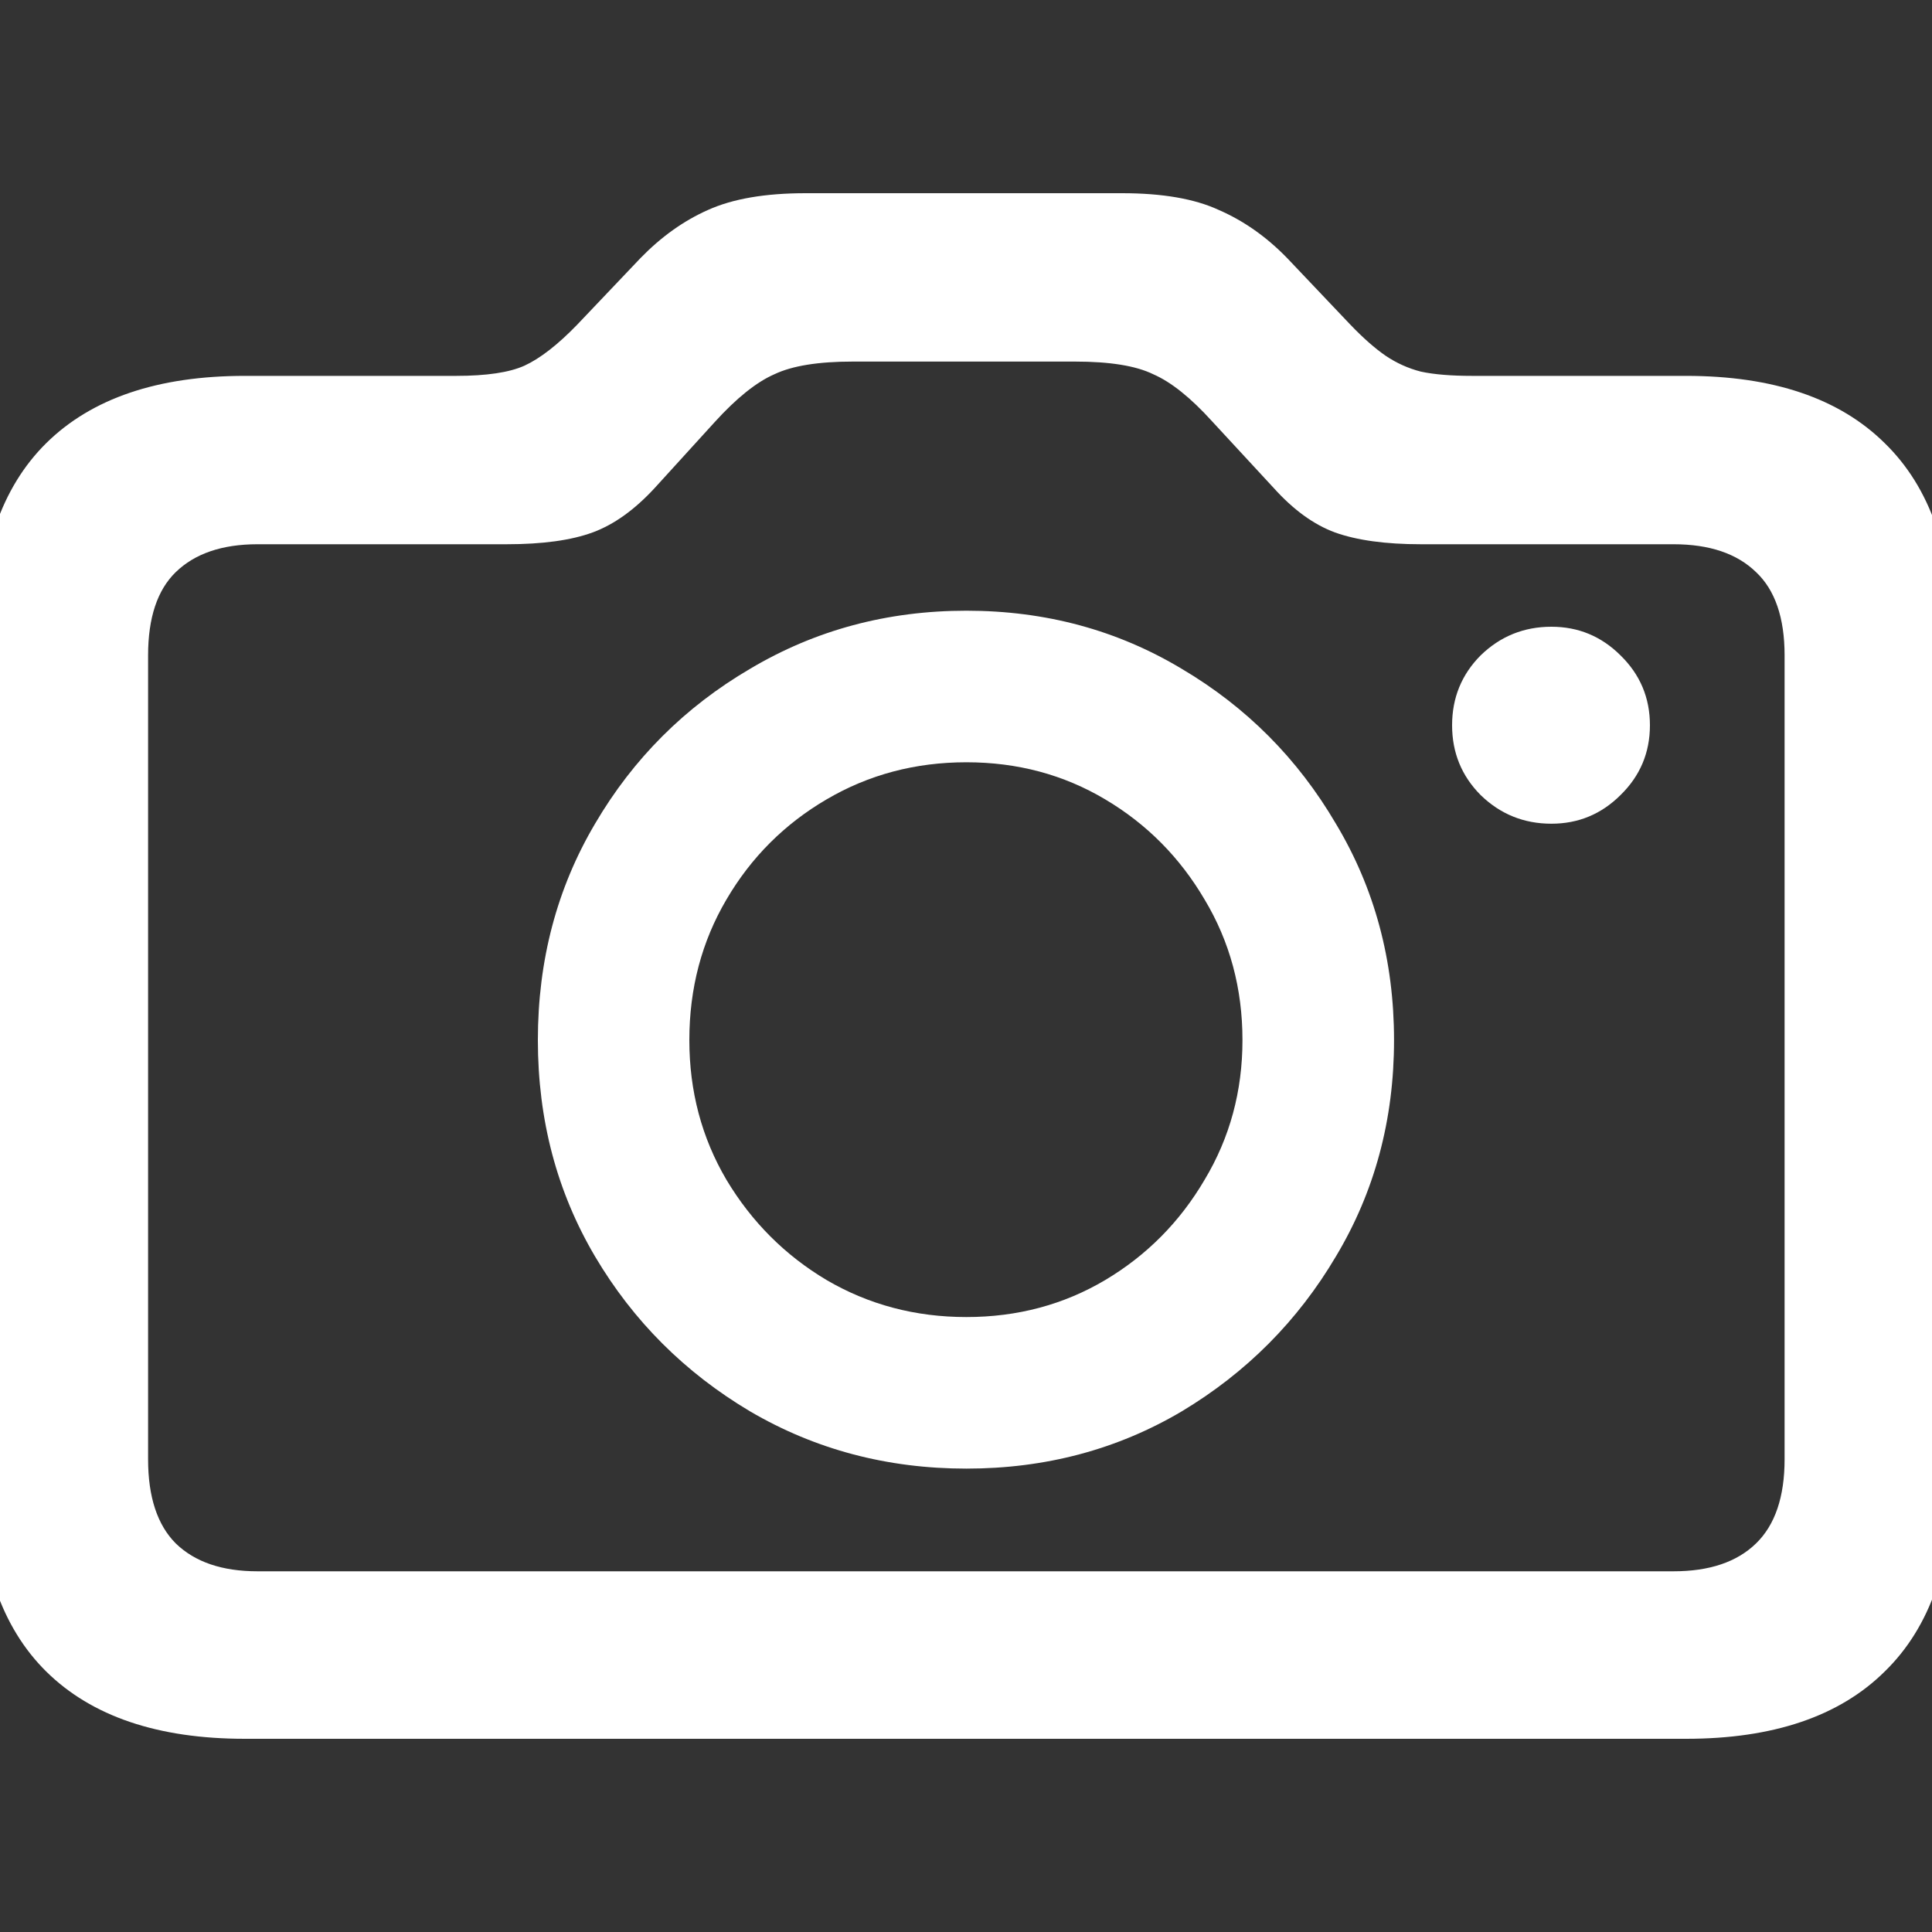 <svg width="20" height="20" viewBox="0 0 20 20" fill="none" xmlns="http://www.w3.org/2000/svg">
<rect x="0" y="0" width="20" height="20" fill="#333333" stroke="none"/>
<g id="icon" clip-path="url(#clip0_1420_3830)">
<path id="&#244;&#128;&#140;&#158;" d="M16.06 8.527C15.775 8.527 15.531 8.428 15.328 8.231C15.131 8.033 15.032 7.792 15.032 7.508C15.032 7.223 15.131 6.982 15.328 6.784C15.531 6.587 15.775 6.488 16.06 6.488C16.339 6.488 16.577 6.587 16.775 6.784C16.978 6.982 17.08 7.223 17.08 7.508C17.08 7.792 16.978 8.033 16.775 8.231C16.577 8.428 16.339 8.527 16.06 8.527ZM2.535 18C1.635 18 0.949 17.768 0.478 17.303C0.014 16.844 -0.219 16.167 -0.219 15.272V6.619C-0.219 5.724 0.014 5.047 0.478 4.588C0.949 4.123 1.635 3.891 2.535 3.891H4.722C5.036 3.891 5.271 3.856 5.428 3.786C5.591 3.711 5.774 3.569 5.977 3.359L6.631 2.671C6.846 2.45 7.078 2.285 7.328 2.174C7.584 2.058 7.921 2 8.339 2H11.616C12.034 2 12.368 2.058 12.618 2.174C12.873 2.285 13.109 2.45 13.324 2.671L13.977 3.359C14.111 3.499 14.233 3.606 14.343 3.682C14.454 3.757 14.576 3.813 14.709 3.847C14.849 3.877 15.026 3.891 15.241 3.891H17.454C18.355 3.891 19.041 4.123 19.511 4.588C19.982 5.047 20.217 5.724 20.217 6.619V15.272C20.217 16.167 19.982 16.844 19.511 17.303C19.041 17.768 18.355 18 17.454 18H2.535ZM2.666 16.266H17.324C17.696 16.266 17.98 16.17 18.178 15.978C18.375 15.787 18.474 15.496 18.474 15.107V6.784C18.474 6.395 18.375 6.107 18.178 5.922C17.98 5.73 17.696 5.634 17.324 5.634H14.709C14.343 5.634 14.047 5.593 13.82 5.512C13.6 5.431 13.388 5.277 13.184 5.05L12.548 4.362C12.327 4.118 12.124 3.955 11.938 3.874C11.758 3.786 11.488 3.743 11.128 3.743H8.827C8.473 3.743 8.202 3.786 8.017 3.874C7.831 3.955 7.624 4.121 7.398 4.37L6.779 5.05C6.57 5.277 6.355 5.431 6.134 5.512C5.913 5.593 5.617 5.634 5.245 5.634H2.666C2.3 5.634 2.018 5.73 1.82 5.922C1.629 6.107 1.533 6.395 1.533 6.784V15.107C1.533 15.496 1.629 15.787 1.82 15.978C2.018 16.17 2.3 16.266 2.666 16.266ZM10.004 15.203C9.184 15.203 8.438 15.005 7.764 14.61C7.09 14.209 6.555 13.675 6.16 13.007C5.765 12.338 5.568 11.592 5.568 10.767C5.568 9.942 5.765 9.195 6.16 8.527C6.555 7.853 7.09 7.319 7.764 6.924C8.438 6.523 9.184 6.322 10.004 6.322C10.823 6.322 11.566 6.523 12.234 6.924C12.902 7.319 13.434 7.853 13.829 8.527C14.23 9.195 14.431 9.942 14.431 10.767C14.431 11.592 14.23 12.338 13.829 13.007C13.434 13.675 12.902 14.209 12.234 14.61C11.566 15.005 10.823 15.203 10.004 15.203ZM10.004 13.634C10.532 13.634 11.011 13.506 11.441 13.251C11.871 12.995 12.214 12.649 12.47 12.213C12.731 11.778 12.862 11.296 12.862 10.767C12.862 10.232 12.731 9.747 12.47 9.312C12.214 8.876 11.871 8.53 11.441 8.275C11.011 8.019 10.532 7.891 10.004 7.891C9.475 7.891 8.993 8.019 8.557 8.275C8.121 8.53 7.775 8.876 7.52 9.312C7.264 9.747 7.136 10.232 7.136 10.767C7.136 11.296 7.264 11.778 7.52 12.213C7.781 12.649 8.127 12.995 8.557 13.251C8.993 13.506 9.475 13.634 10.004 13.634Z" fill="white"/>
</g>
<defs>
<clipPath id="clip0_1420_3830">
<rect width="20" height="20" fill="white"/>
</clipPath>
</defs>
</svg>
